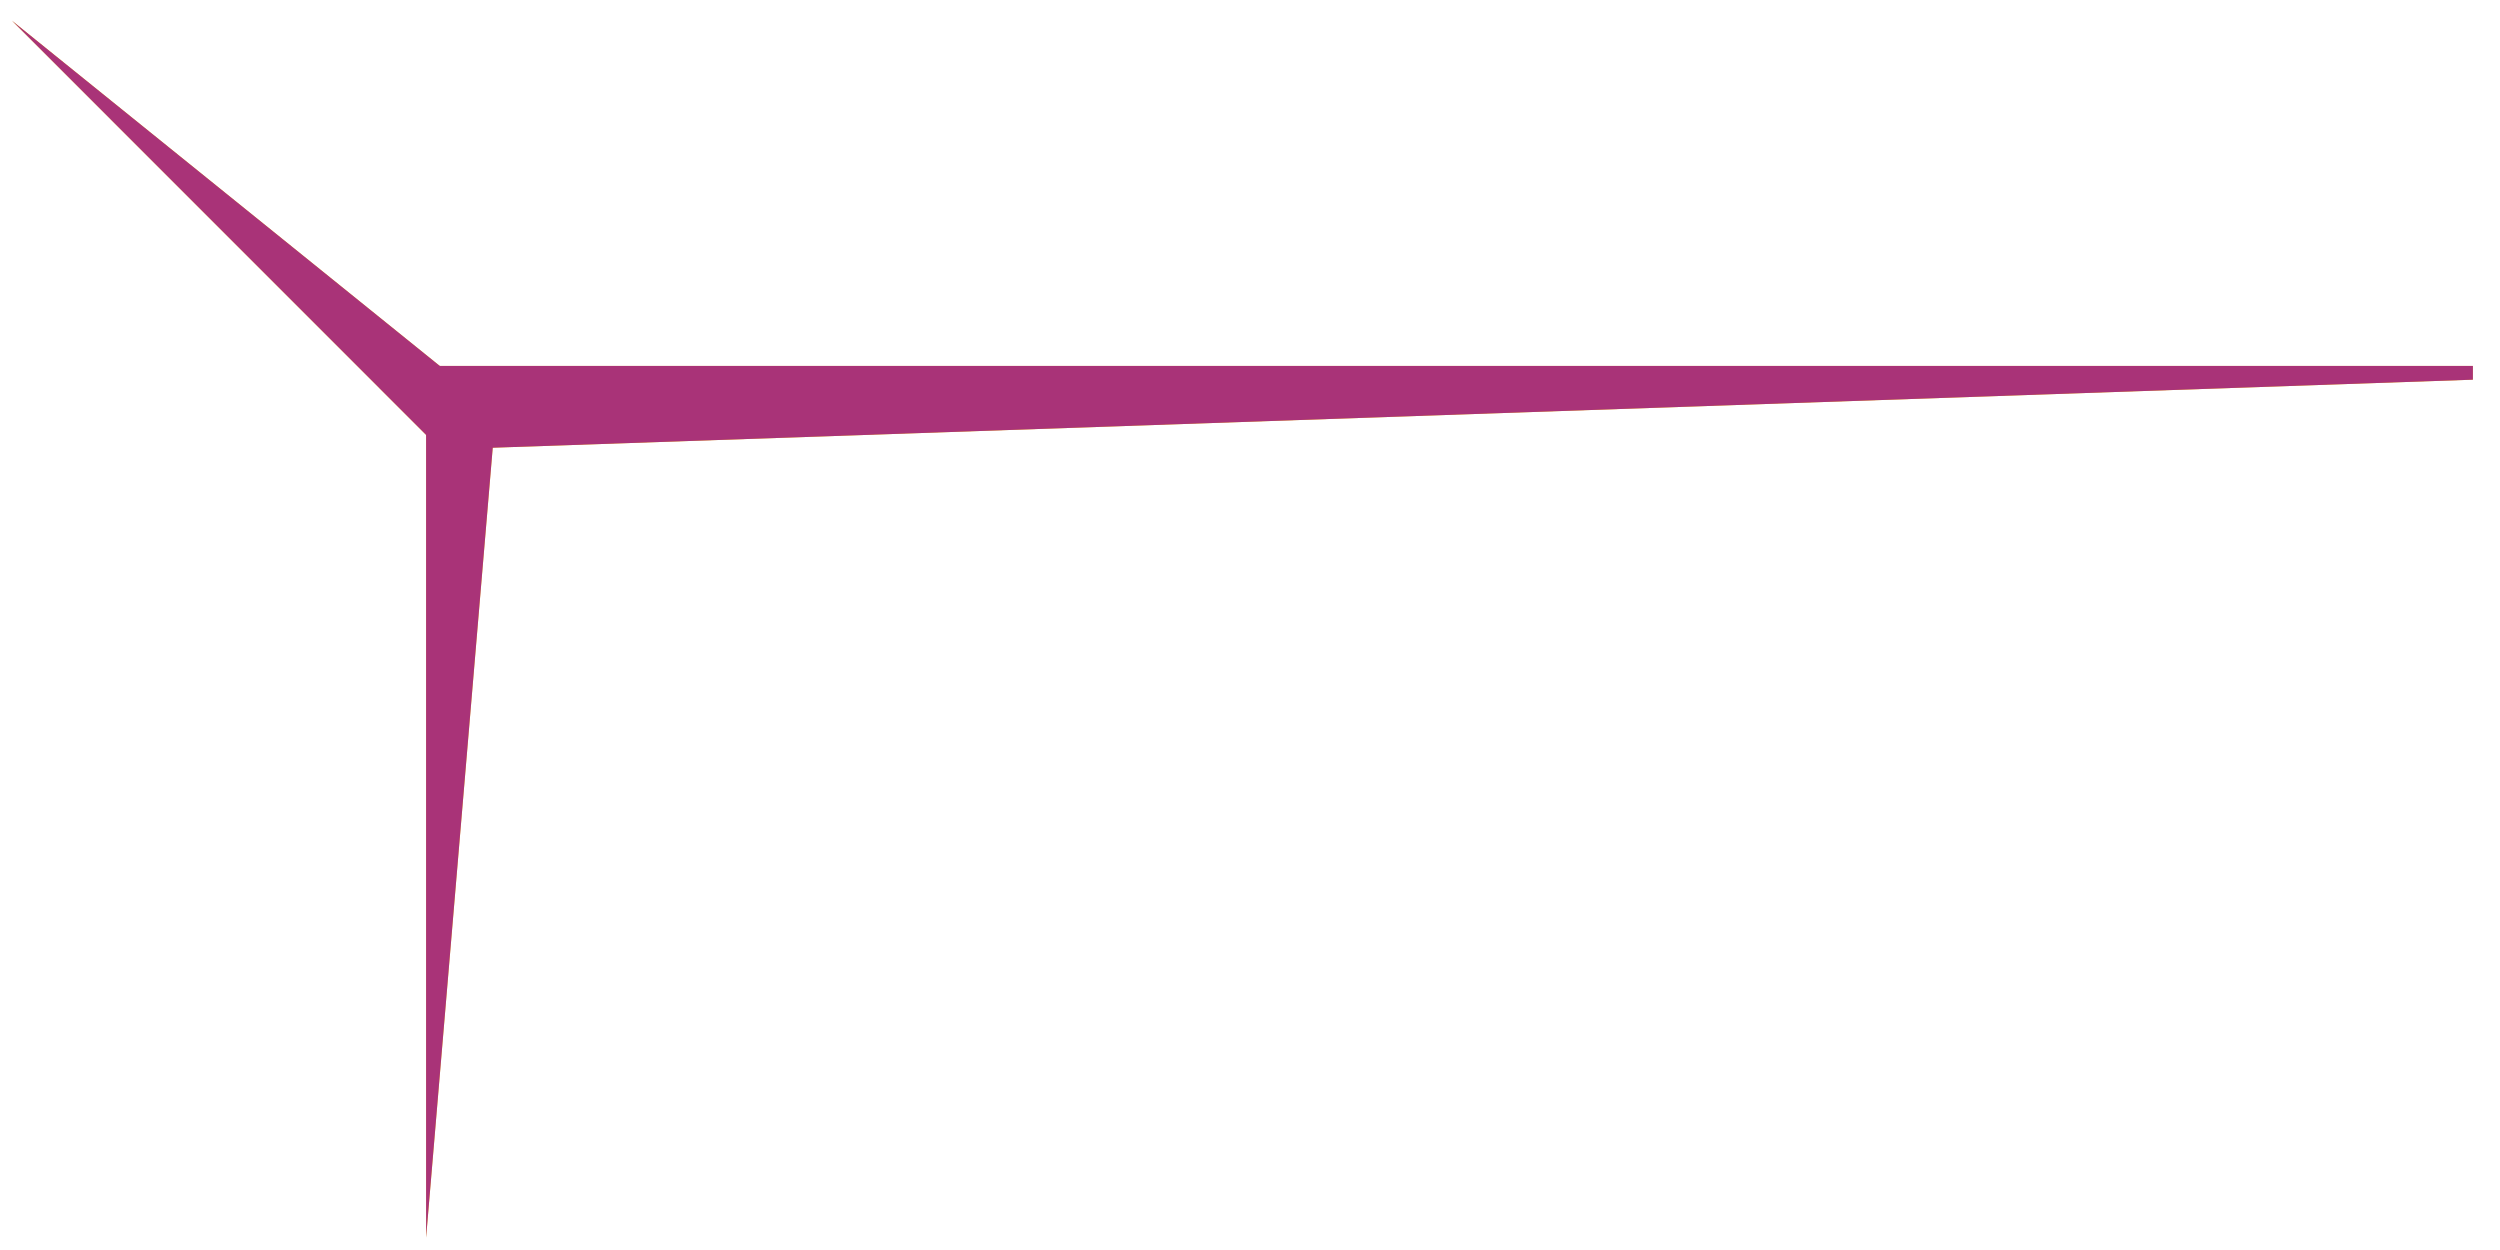 <?xml version="1.0" encoding="UTF-8"?>
<svg width="64px" height="32px" viewBox="0 0 64 32" version="1.1" xmlns="http://www.w3.org/2000/svg" xmlns:xlink="http://www.w3.org/1999/xlink">
    <!-- Generator: Sketch 51.3 (57544) - http://www.bohemiancoding.com/sketch -->
    <title>Artboard 18</title>
    <desc>Created with Sketch.</desc>
    <defs></defs>
    <g id="Artboard-18" stroke="none" stroke-width="1" fill="none" fill-rule="evenodd">
        <g id="Group-21" fill="#FAD31F">
            <polygon id="Path" points="63.306 9.368 63.306 9.72 12.614 11.462 10.908 31.683 10.908 9.368"></polygon>
            <polyline id="Fill-2321" points="12.614 10.462 0.307 0.53 12.429 12.655 12.614 10.462"></polyline>
        </g>
        <polygon id="Path" fill="#A93378" points="63.306 9.368 63.306 9.72 12.614 11.462 10.908 31.683 10.908 9.368"></polygon>
        <polyline id="Fill-2321" fill="#A93378" points="12.614 10.462 0.307 0.53 12.429 12.655 12.614 10.462"></polyline>
    </g>
</svg>